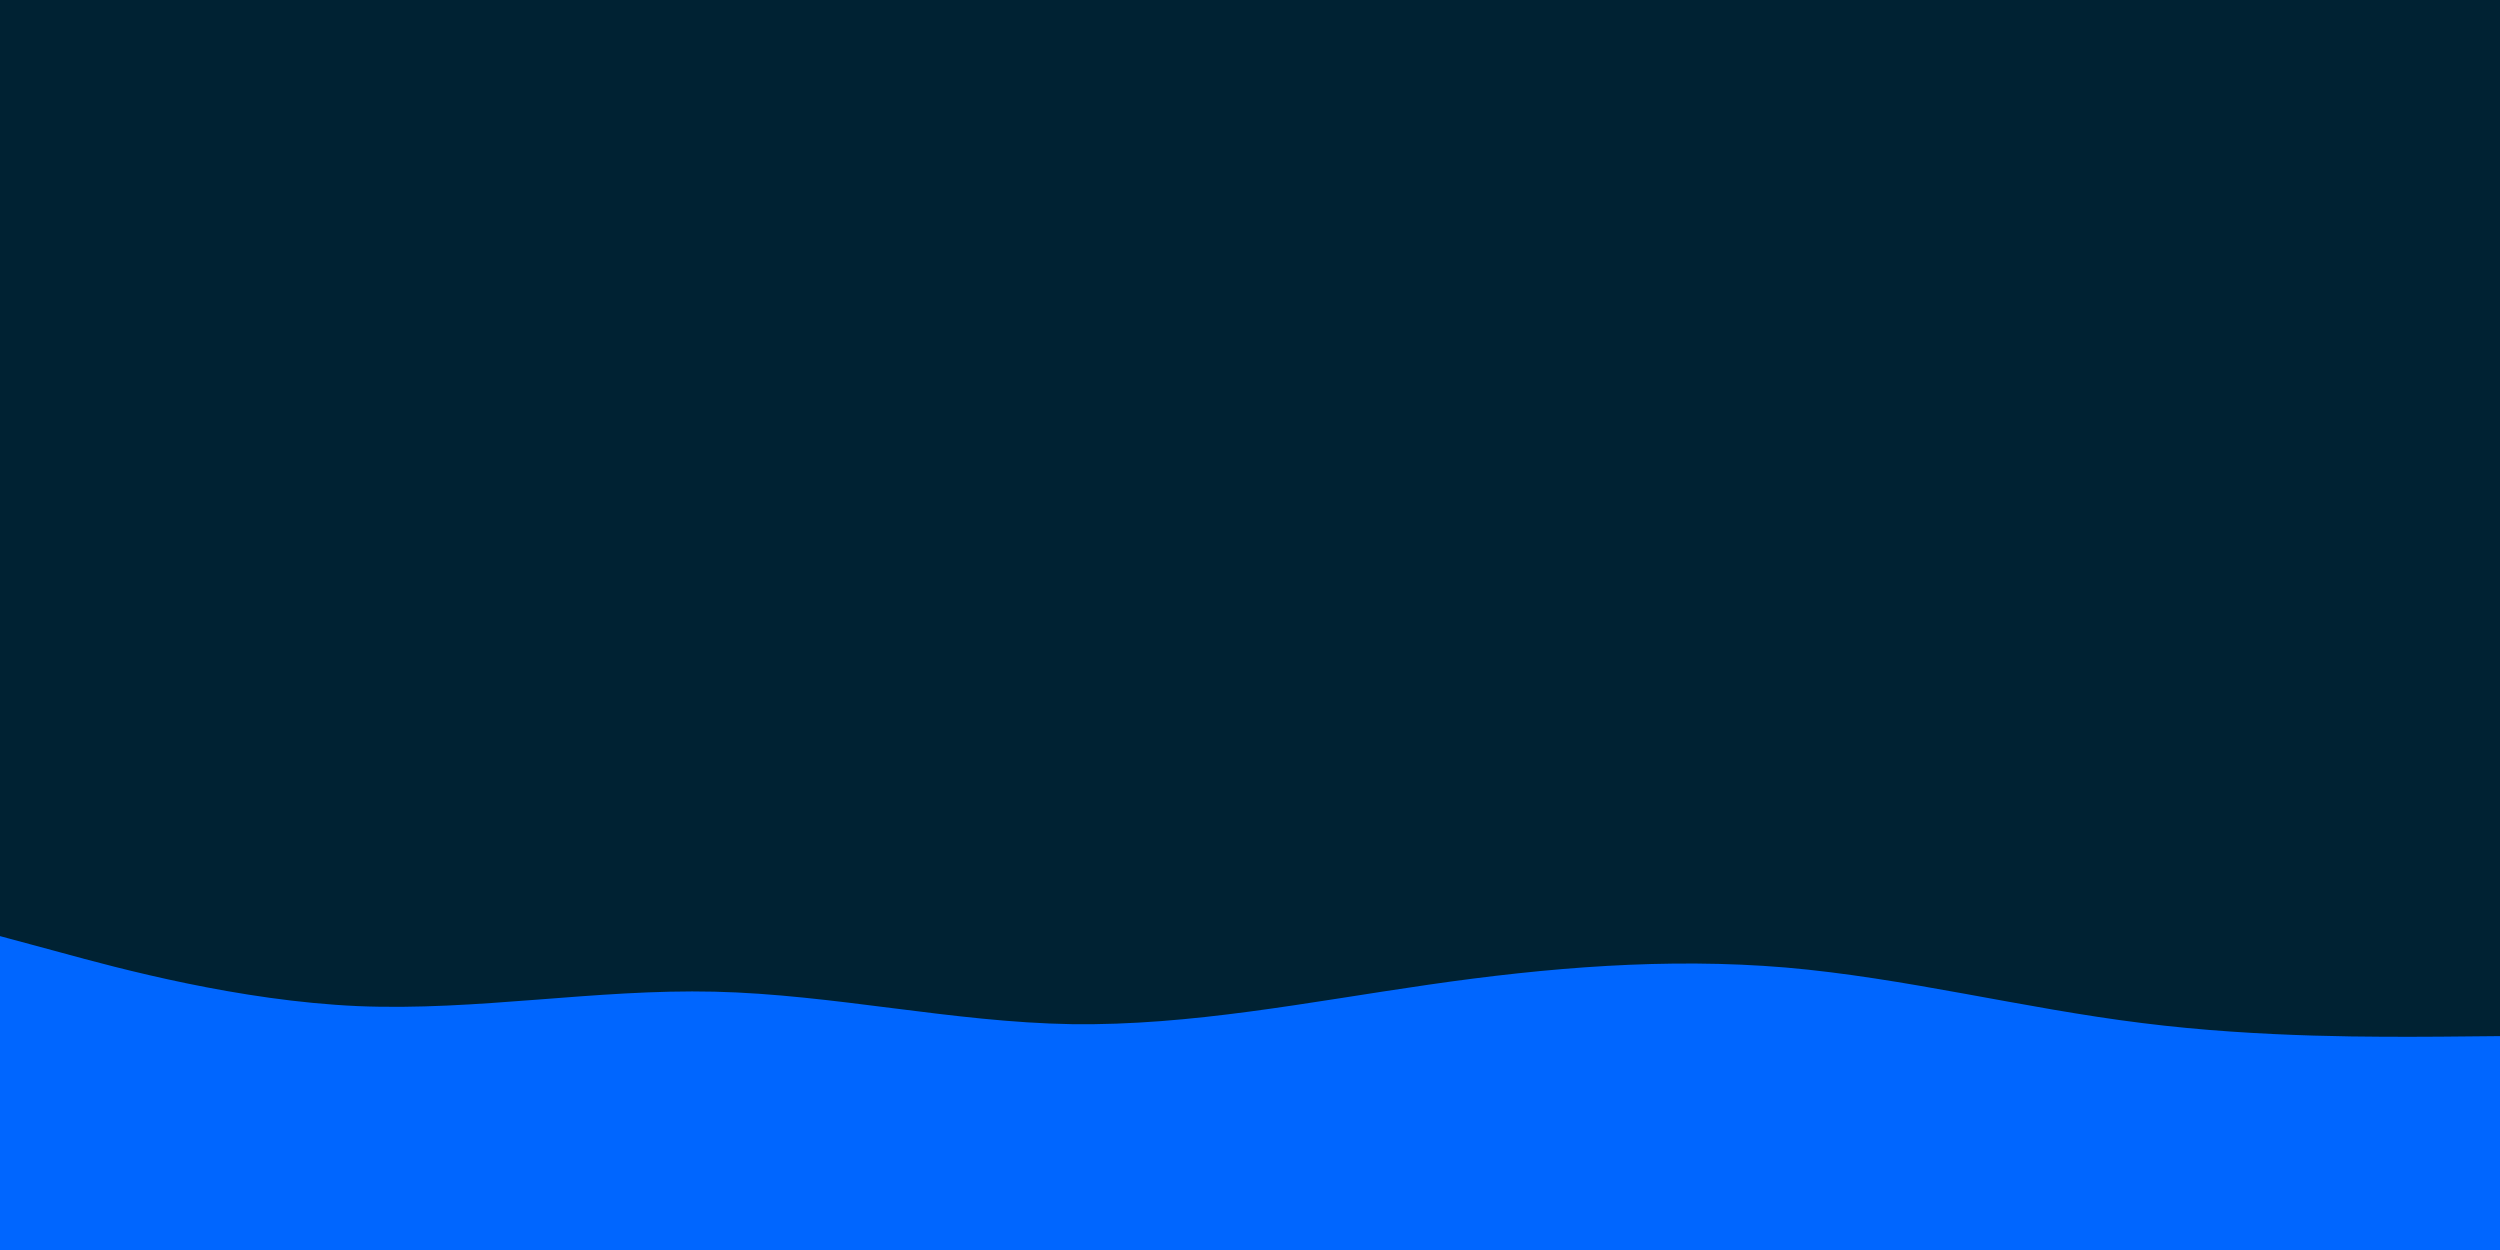 <svg id="visual" viewBox="0 0 900 450" width="900" height="450" xmlns="http://www.w3.org/2000/svg" xmlns:xlink="http://www.w3.org/1999/xlink" version="1.1"><rect x="0" y="0" width="900" height="450" fill="#002233"></rect><path d="M0 337L21.5 342.8C43 348.7 86 360.3 128.8 362.2C171.7 364 214.3 356 257.2 357C300 358 343 368 385.8 368.7C428.7 369.3 471.3 360.7 514.2 354.5C557 348.3 600 344.7 642.8 348.3C685.7 352 728.3 363 771.2 368.3C814 373.7 857 373.3 878.5 373.2L900 373L900 451L878.5 451C857 451 814 451 771.2 451C728.3 451 685.7 451 642.8 451C600 451 557 451 514.2 451C471.3 451 428.7 451 385.8 451C343 451 300 451 257.2 451C214.3 451 171.7 451 128.8 451C86 451 43 451 21.5 451L0 451Z" fill="#0066FF" stroke-linecap="round" stroke-linejoin="miter"></path></svg>